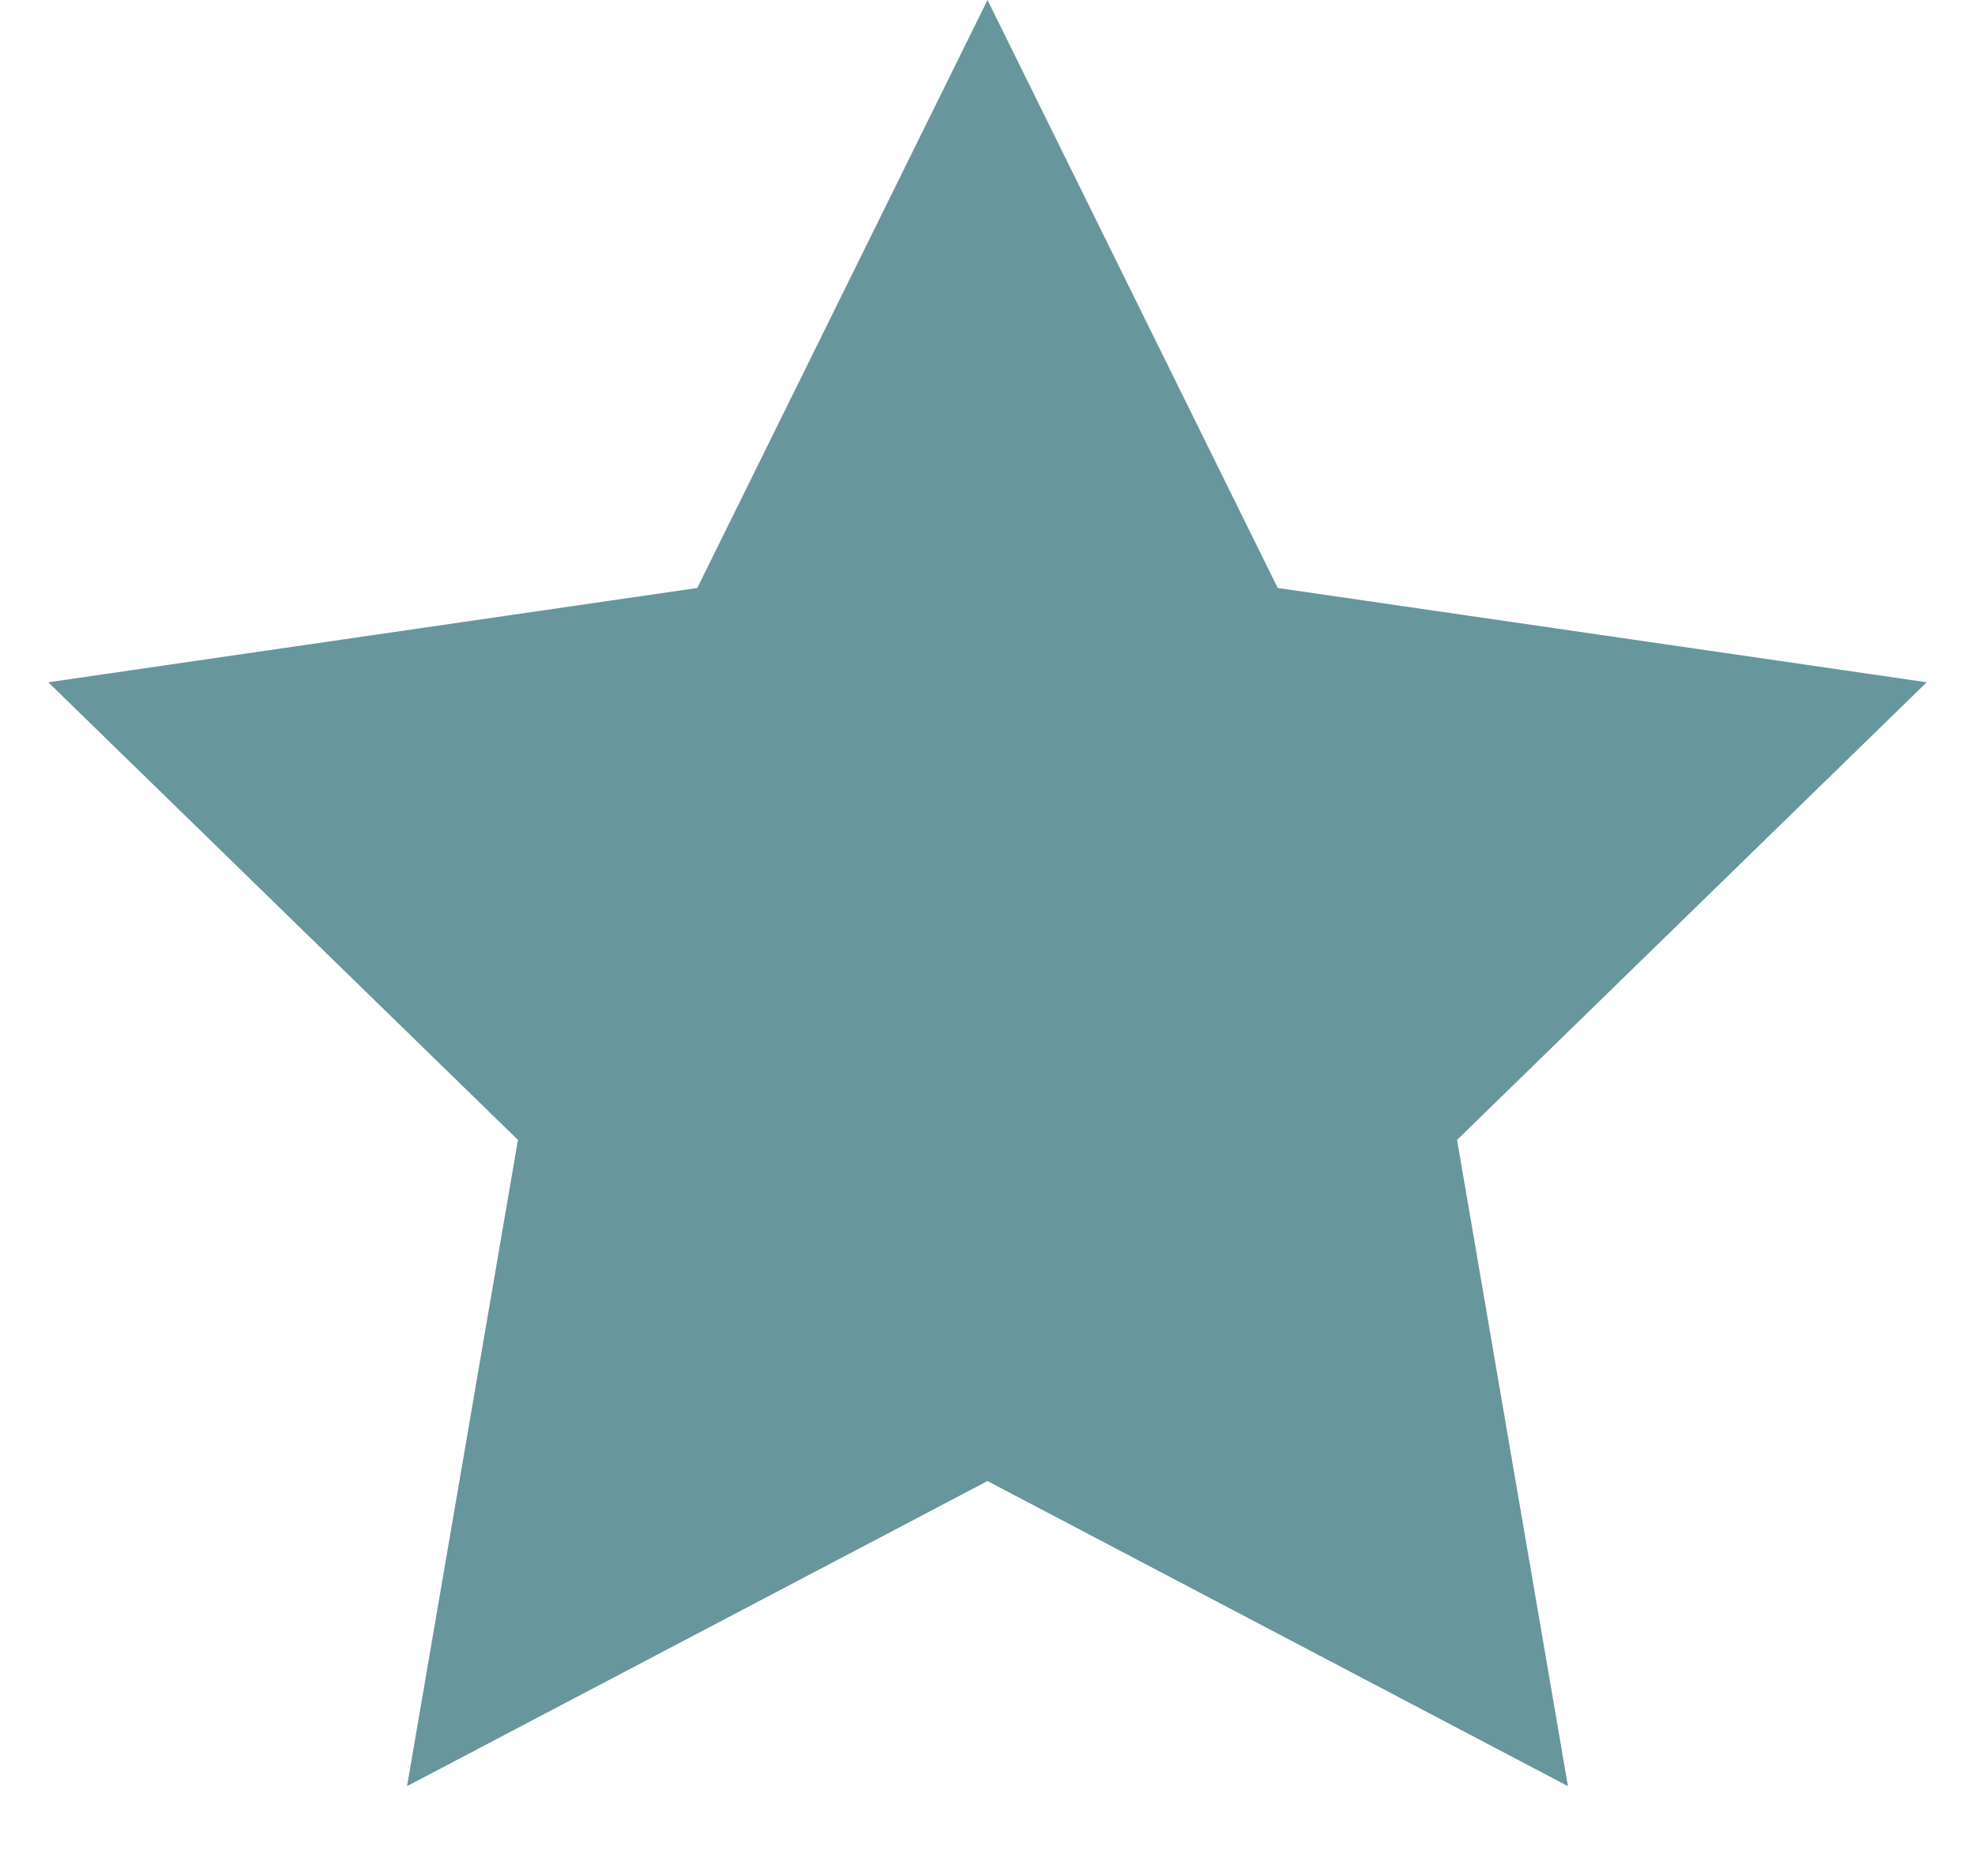 <?xml version="1.0" encoding="utf-8"?><svg width="20" height="19" fill="none" xmlns="http://www.w3.org/2000/svg" viewBox="0 0 20 19"><path fill-rule="evenodd" clip-rule="evenodd" d="M10 15l-5.878 3.09 1.123-6.545L.489 6.91l6.572-.955L10 0l2.939 5.955 6.572.955-4.756 4.635 1.123 6.545L10 15z" fill="#67969C"/></svg>